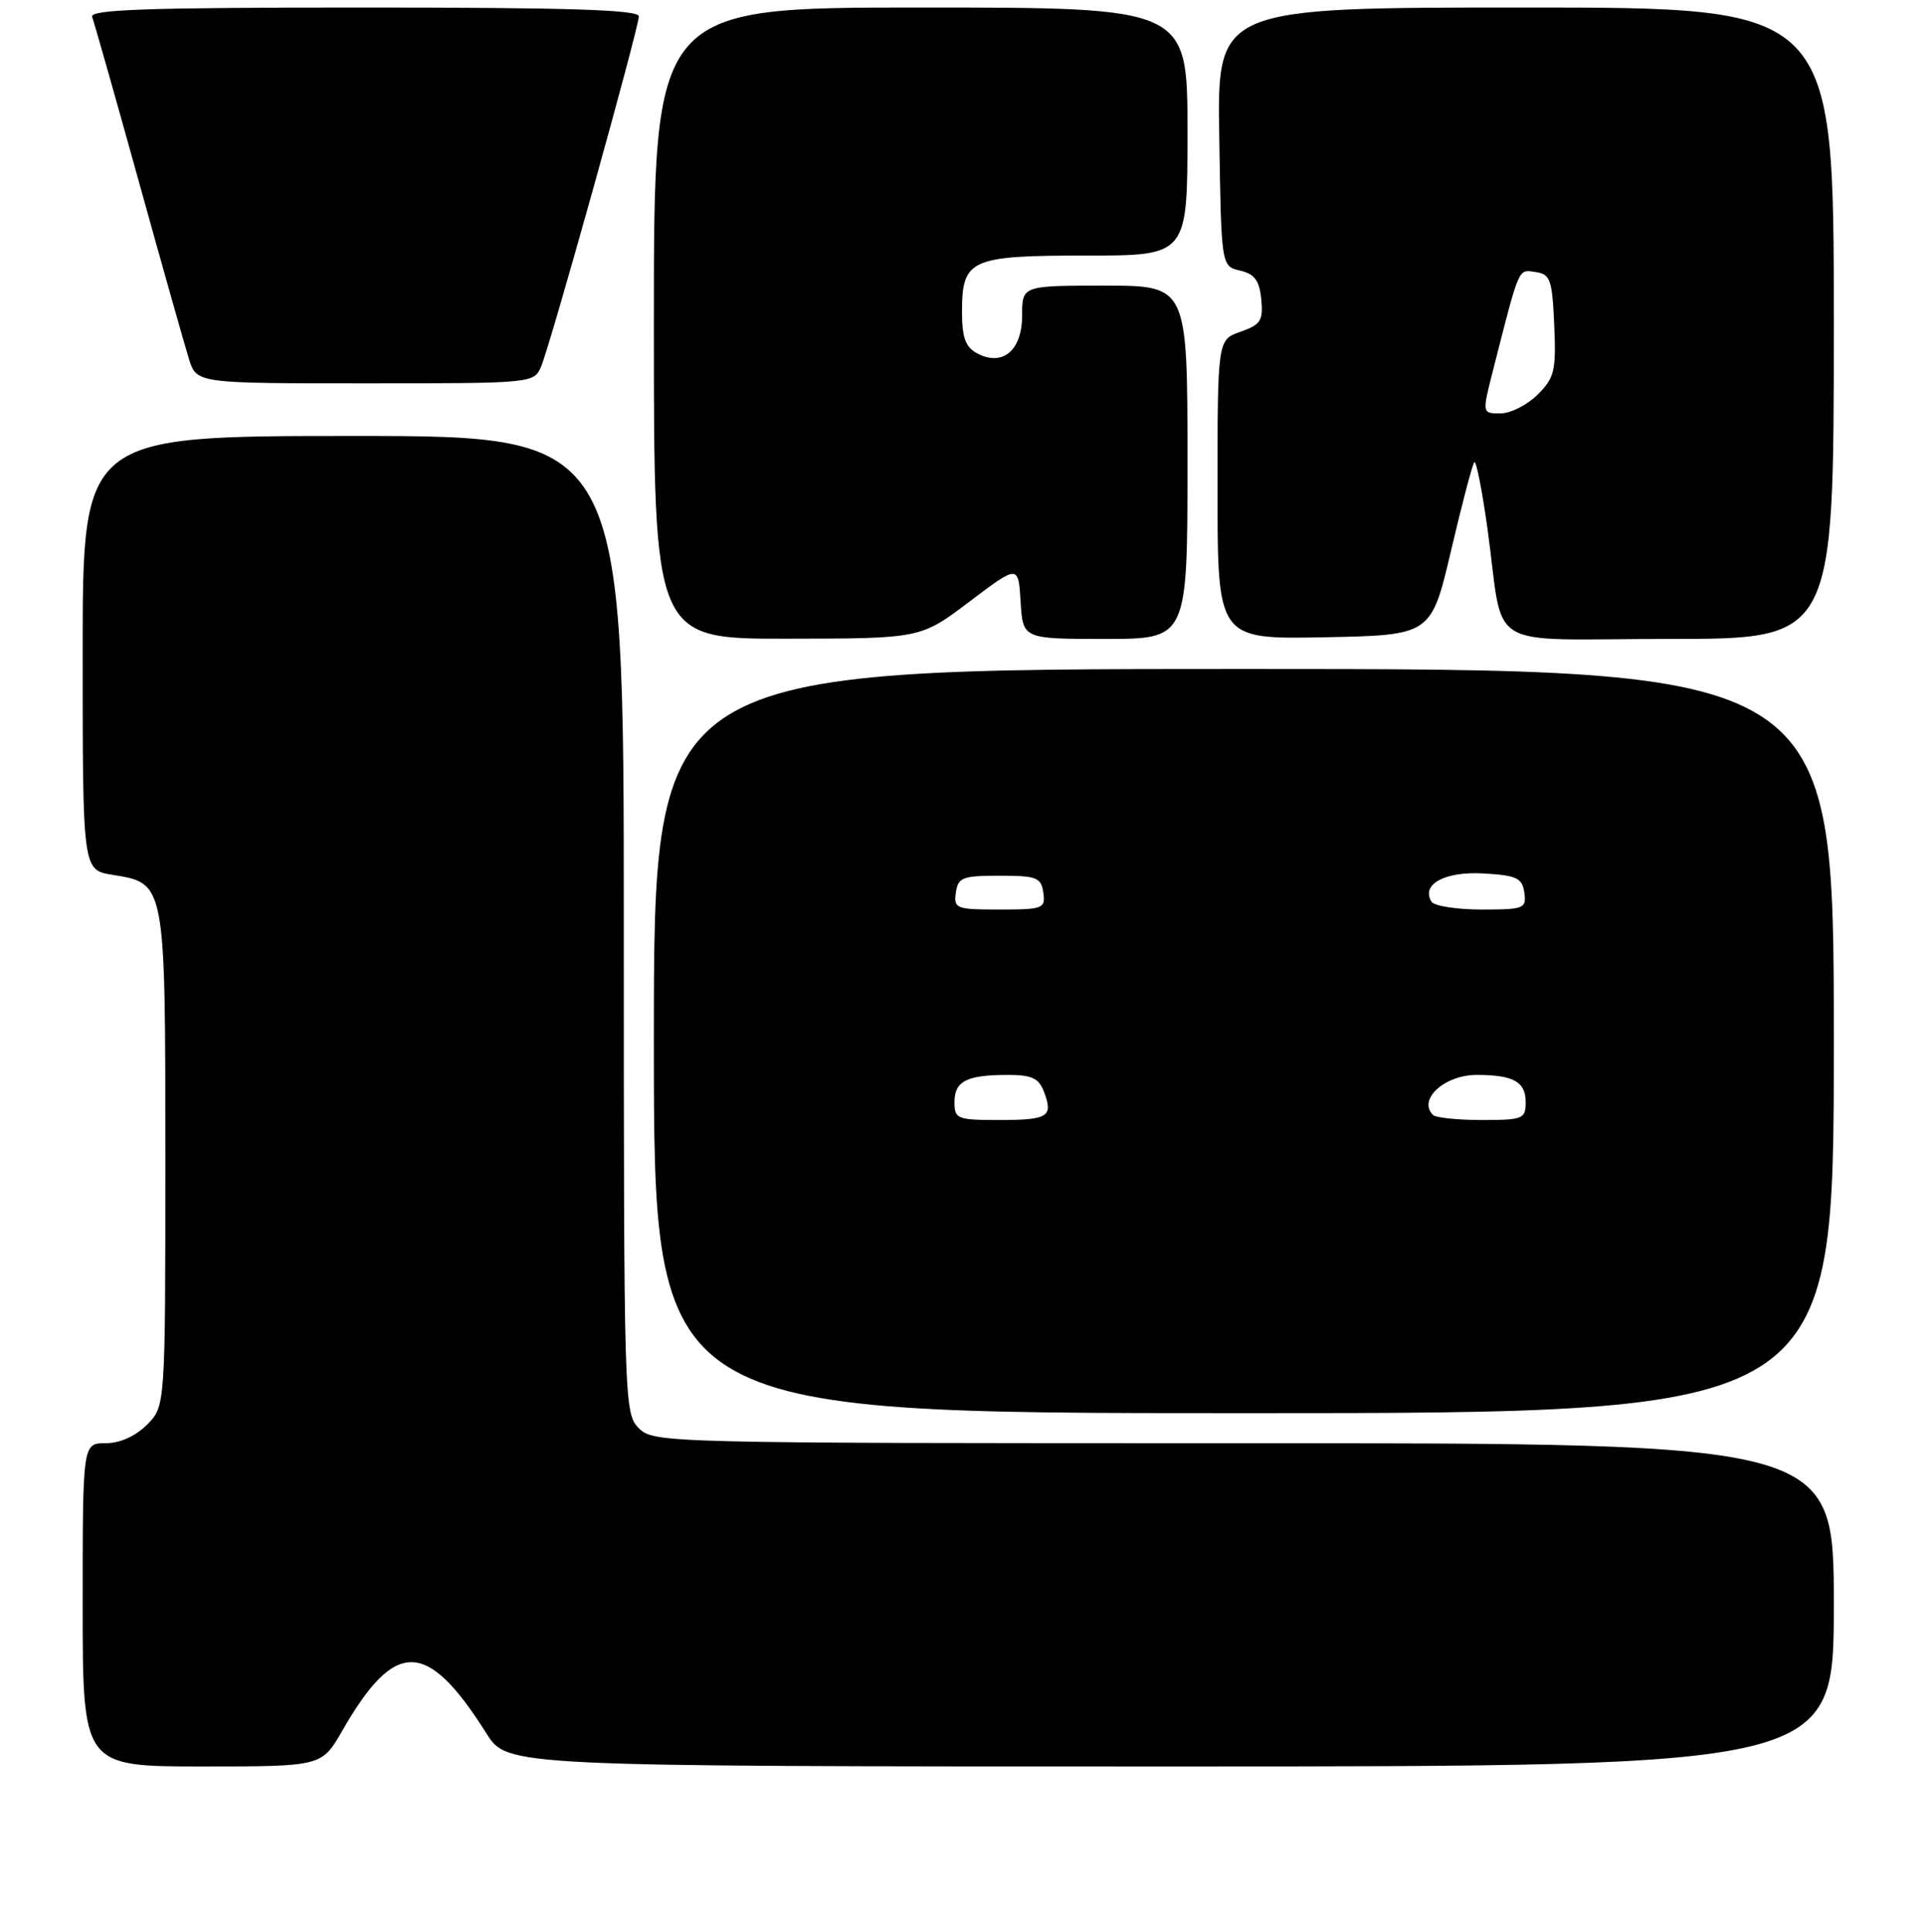 <?xml version="1.0" encoding="UTF-8" standalone="no"?>
<!DOCTYPE svg PUBLIC "-//W3C//DTD SVG 1.1//EN" "http://www.w3.org/Graphics/SVG/1.1/DTD/svg11.dtd" >
<svg xmlns="http://www.w3.org/2000/svg" xmlns:xlink="http://www.w3.org/1999/xlink" version="1.1" viewBox="0 0 256 257">
 <g >
 <path fill="currentColor"
d=" M 45.54 230.25 C 52.59 217.99 56.81 218.07 64.73 230.62 C 67.50 235.00 67.50 235.00 155.75 235.00 C 244.00 235.00 244.00 235.00 244.00 213.50 C 244.00 192.00 244.00 192.00 165.50 192.00 C 88.33 192.00 86.97 191.97 85.00 190.00 C 83.04 188.04 83.00 186.67 83.00 123.00 C 83.00 58.00 83.00 58.00 47.00 58.00 C 11.00 58.00 11.00 58.00 11.00 86.87 C 11.00 115.74 11.00 115.74 14.95 116.38 C 22.04 117.51 22.00 117.29 22.00 154.27 C 22.00 187.09 22.00 187.09 19.55 189.55 C 18.01 191.08 15.95 192.00 14.05 192.00 C 11.00 192.00 11.00 192.00 11.00 213.50 C 11.00 235.00 11.00 235.00 26.90 235.00 C 42.81 235.00 42.81 235.00 45.54 230.25 Z  M 244.00 138.50 C 244.00 89.00 244.00 89.00 165.50 89.00 C 87.00 89.00 87.00 89.00 87.00 138.50 C 87.00 188.00 87.00 188.00 165.50 188.00 C 244.00 188.00 244.00 188.00 244.00 138.50 Z  M 129.00 80.03 C 135.50 75.12 135.50 75.12 135.80 80.06 C 136.10 85.00 136.10 85.00 147.05 85.00 C 158.00 85.00 158.00 85.00 158.00 61.50 C 158.00 38.00 158.00 38.00 147.00 38.00 C 136.00 38.00 136.00 38.00 136.00 41.96 C 136.00 46.64 133.40 48.82 130.00 47.00 C 128.47 46.18 128.00 44.91 128.00 41.54 C 128.00 34.47 129.03 34.00 144.57 34.00 C 158.00 34.00 158.00 34.00 158.00 17.50 C 158.00 1.00 158.00 1.00 122.50 1.00 C 87.00 1.00 87.00 1.00 87.00 43.00 C 87.00 85.00 87.00 85.00 104.75 84.97 C 122.50 84.95 122.50 84.95 129.00 80.03 Z  M 193.08 73.22 C 194.53 67.02 195.92 61.74 196.17 61.49 C 196.42 61.25 197.20 65.20 197.91 70.27 C 200.23 86.97 196.99 85.00 222.12 85.00 C 244.00 85.00 244.00 85.00 244.00 43.00 C 244.00 1.00 244.00 1.00 202.98 1.00 C 161.95 1.00 161.95 1.00 162.23 18.21 C 162.50 35.41 162.50 35.41 165.00 36.00 C 166.94 36.45 167.57 37.31 167.82 39.82 C 168.09 42.65 167.75 43.19 165.07 44.13 C 162.00 45.20 162.00 45.20 162.00 65.13 C 162.00 85.05 162.00 85.05 176.22 84.78 C 190.43 84.50 190.43 84.50 193.08 73.22 Z  M 72.00 48.75 C 73.25 45.85 85.00 3.72 85.00 2.17 C 85.00 1.30 75.71 1.00 48.39 1.00 C 19.52 1.00 11.89 1.26 12.26 2.25 C 12.52 2.94 15.30 12.72 18.43 24.00 C 21.56 35.28 24.58 45.96 25.14 47.75 C 26.16 51.00 26.16 51.00 48.60 51.00 C 70.92 51.00 71.05 50.99 72.00 48.75 Z  M 127.00 146.61 C 127.00 143.83 128.63 143.00 134.11 143.00 C 137.29 143.00 138.23 143.44 138.91 145.25 C 140.17 148.57 139.48 149.00 132.94 149.00 C 127.34 149.00 127.00 148.86 127.00 146.61 Z  M 190.67 148.33 C 188.61 146.28 192.19 143.00 196.49 143.00 C 201.36 143.00 203.00 143.91 203.00 146.61 C 203.00 148.86 202.65 149.00 197.17 149.00 C 193.96 149.00 191.03 148.70 190.67 148.33 Z  M 127.18 118.75 C 127.47 116.73 128.06 116.50 133.00 116.50 C 137.94 116.50 138.53 116.73 138.82 118.75 C 139.12 120.87 138.79 121.00 133.00 121.00 C 127.21 121.00 126.88 120.87 127.18 118.75 Z  M 190.47 119.96 C 189.04 117.64 192.25 115.90 197.41 116.20 C 201.82 116.46 202.54 116.80 202.82 118.75 C 203.12 120.87 202.79 121.00 197.13 121.00 C 193.82 121.00 190.83 120.53 190.47 119.96 Z  M 198.66 49.25 C 202.23 35.24 201.97 35.86 204.31 36.19 C 206.28 36.47 206.53 37.17 206.80 43.25 C 207.06 49.32 206.84 50.25 204.59 52.50 C 203.22 53.87 200.99 55.00 199.64 55.00 C 197.19 55.00 197.19 55.00 198.66 49.25 Z "/>
</g>
</svg>